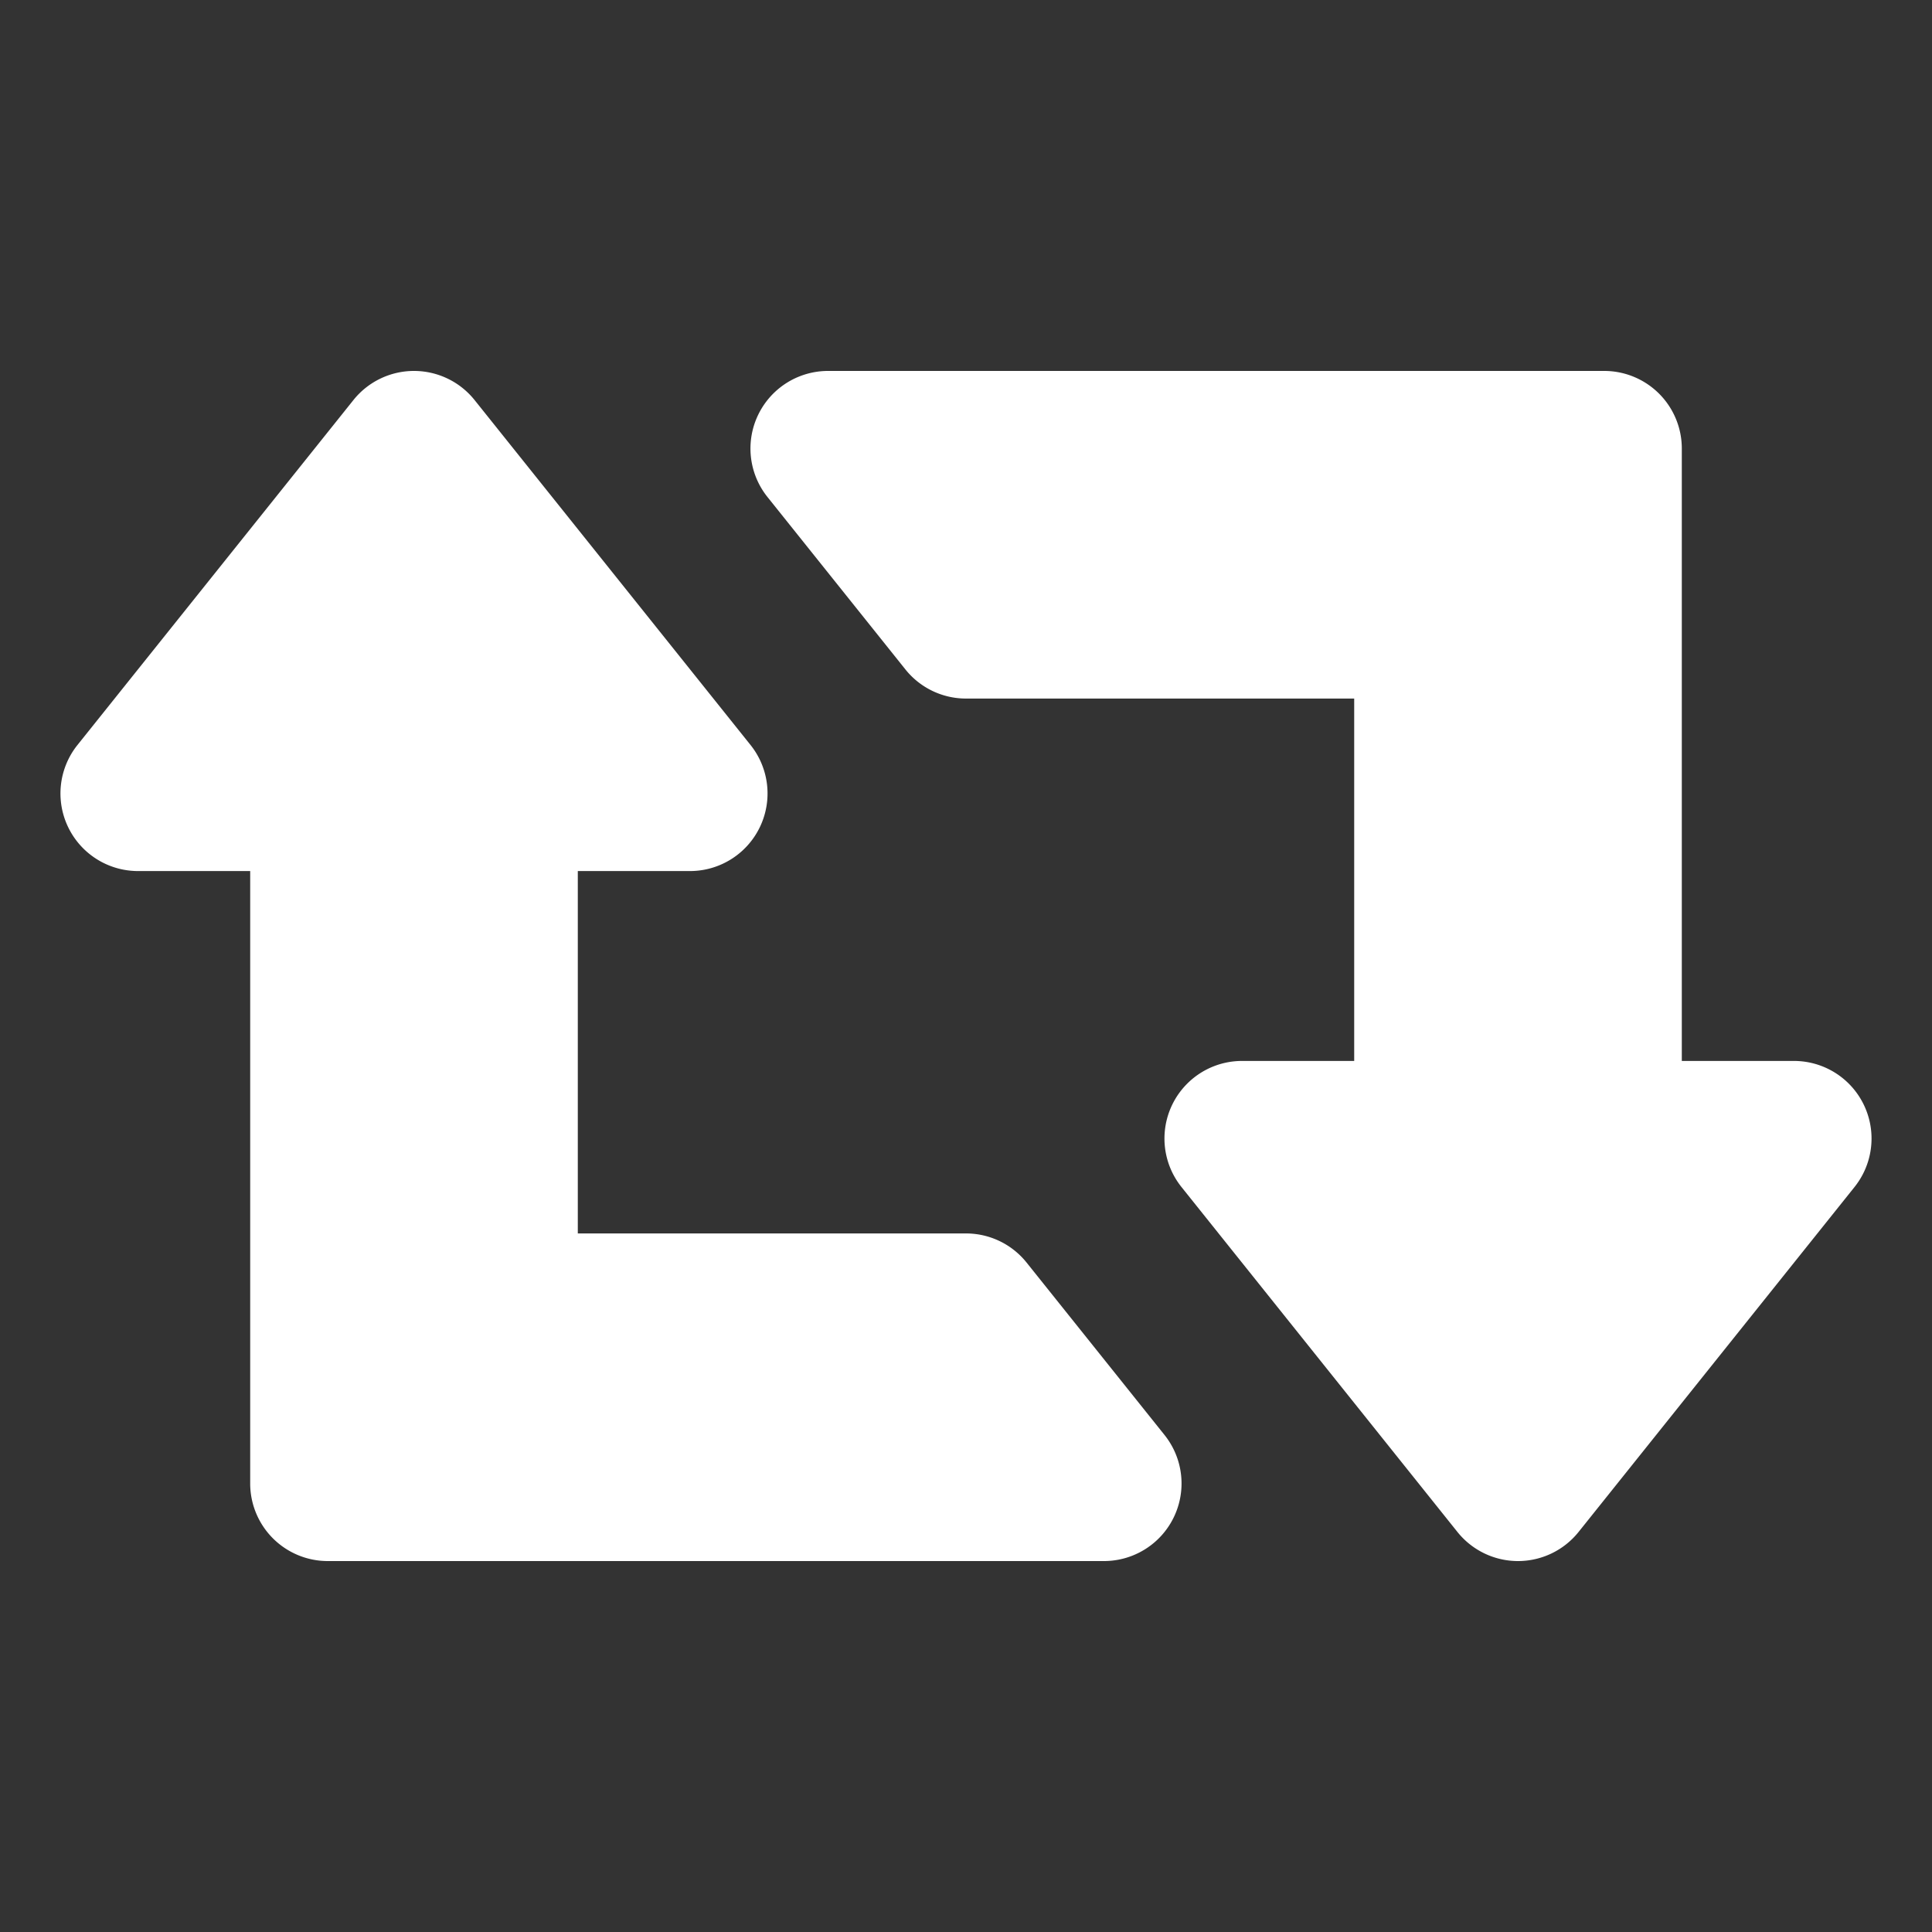 <svg xmlns="http://www.w3.org/2000/svg" viewBox="0 0 1792 1792" width="1792" height="1792" xmlns:svg="http://www.w3.org/2000/svg"><rect x="0" y="0" width="1792" height="1792" fill="#333333" stroke="none"/><path fill="#fff" d="m 384,344.062 a 71.967,71.967 0 0 0 -56.187,27 l -256,320 a 71.967,71.967 0 0 0 56.187,116.875 h 104.062 V 1376 a 71.967,71.967 0 0 0 71.938,71.938 H 1024 a 71.967,71.967 0 0 0 56.188,-116.875 l -128,-160 a 71.967,71.967 0 0 0 -56.187,-27 h -360.062 v -336.125 h 104.062 a 71.967,71.967 0 0 0 56.187,-116.875 l -256,-320 a 71.967,71.967 0 0 0 -56.187,-27 z m 384,0 a 71.967,71.967 0 0 0 -56.187,116.875 l 128,160 a 71.967,71.967 0 0 0 56.187,27 h 360.062 v 336.125 H 1152 a 71.967,71.967 0 0 0 -56.188,116.875 l 256,320 a 71.967,71.967 0 0 0 112.375,0 l 256,-320 A 71.967,71.967 0 0 0 1664,984.062 H 1559.938 V 416 A 71.967,71.967 0 0 0 1488,344.062 Z" /></svg>
